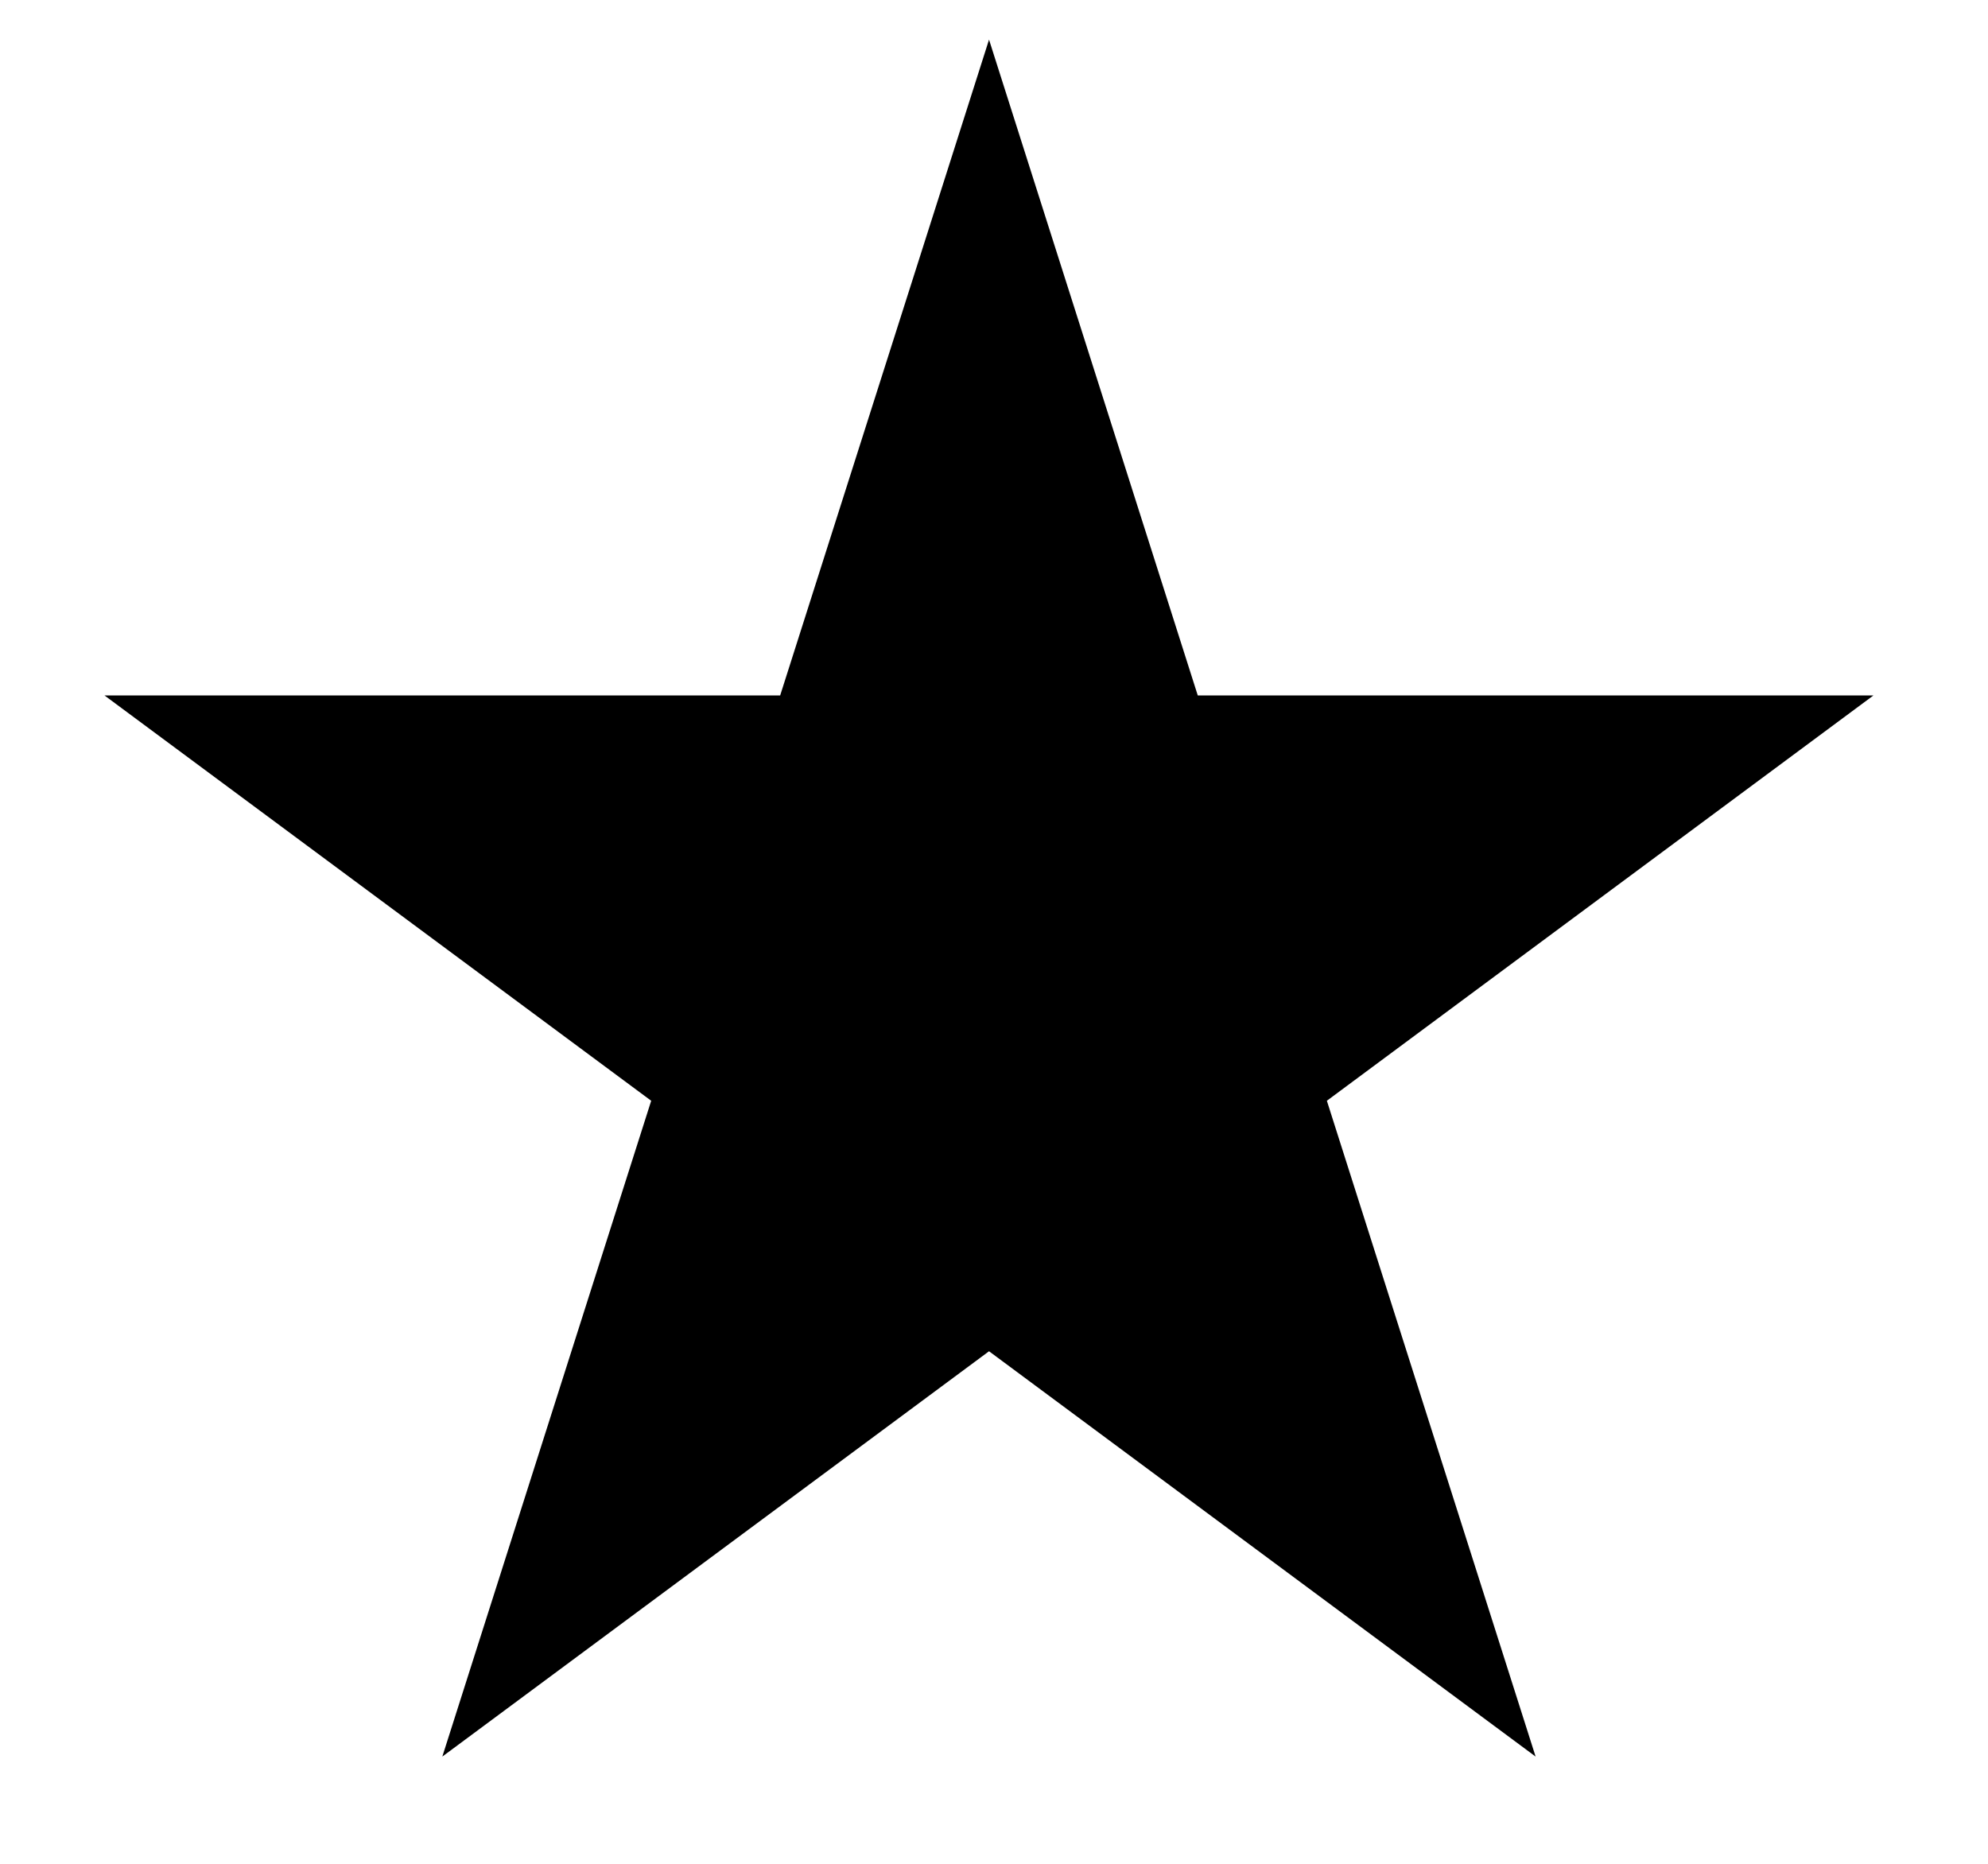 <svg width="16" height="15" viewBox="0 0 16 15" fill="none" xmlns="http://www.w3.org/2000/svg">
<path d="M7.96 0.319L9.64 5.597H15.078L10.679 8.859L12.359 14.137L7.96 10.875L3.56 14.137L5.241 8.859L0.841 5.597H6.279L7.96 0.319Z" fill="black"/>
</svg>
